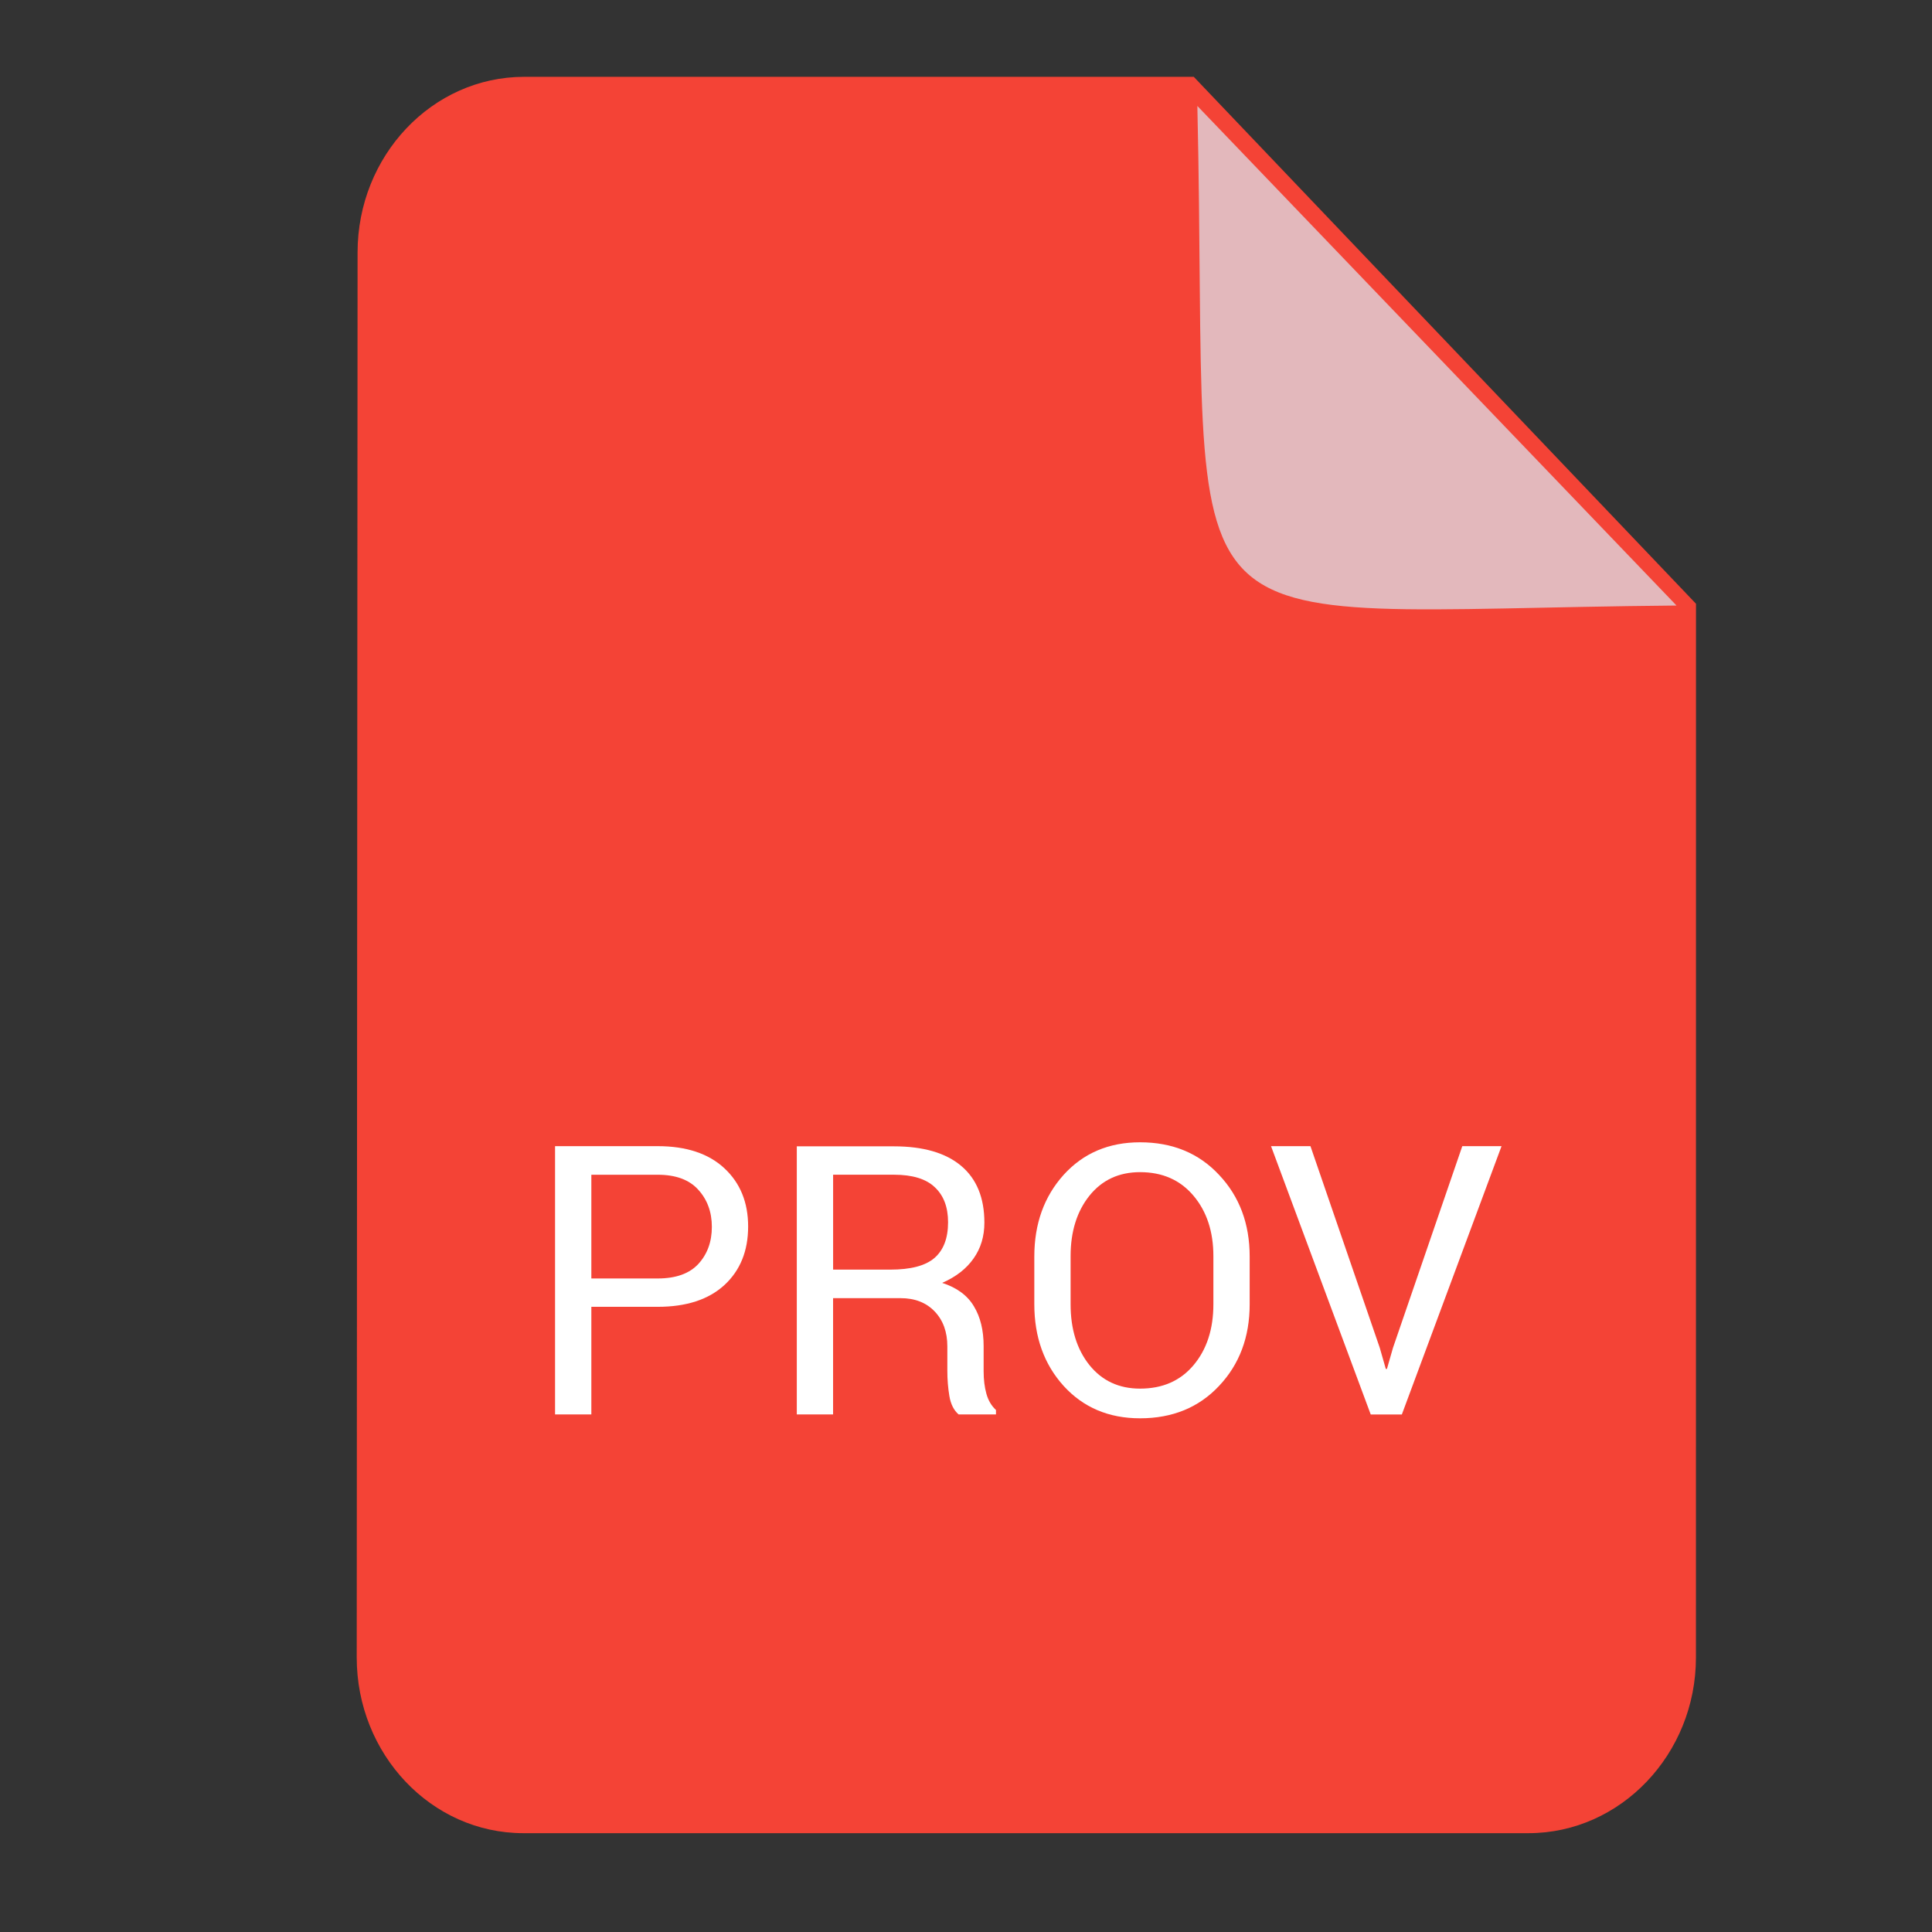 <?xml version="1.0" encoding="UTF-8" standalone="no"?>
<svg
   xmlns:dc="http://purl.org/dc/elements/1.1/"
   xmlns:cc="http://creativecommons.org/ns#"
   xmlns:rdf="http://www.w3.org/1999/02/22-rdf-syntax-ns#"
   xmlns:svg="http://www.w3.org/2000/svg"
   xmlns="http://www.w3.org/2000/svg"
   xmlns:sodipodi="http://sodipodi.sourceforge.net/DTD/sodipodi-0.dtd"
   xmlns:inkscape="http://www.inkscape.org/namespaces/inkscape"
   viewBox="0 0 64 64"
   version="1.1"
   id="svg4152"
   height="64"
   width="64"
   inkscape:version="0.91 r13725"
   sodipodi:docname="providencia.svg">
  <rect x="0" y="0" width="64" height="64" fill="#333333" stroke="none"/>
  <sodipodi:namedview
     pagecolor="#ffffff"
     bordercolor="#666666"
     borderopacity="1"
     objecttolerance="10"
     gridtolerance="10"
     guidetolerance="10"
     inkscape:pageopacity="0"
     inkscape:pageshadow="2"
     inkscape:window-width="960"
     inkscape:window-height="1021"
     id="namedview12808"
     showgrid="false"
     inkscape:zoom="3.6875"
     inkscape:cx="0.27118644"
     inkscape:cy="32"
     inkscape:window-x="0"
     inkscape:window-y="27"
     inkscape:window-maximized="0"
     inkscape:current-layer="svg4152" />
  <defs
     id="defs4154" />
  <g
     id="layer1">
    <g
       style="fill:#ffcdd2;fill-opacity:0.863"
       transform="translate(0.727,-7e-7)"
       id="layer2">
      <path
         style="fill:#ffcdd2;fill-opacity:0.863;fill-rule:evenodd;stroke:none;stroke-width:1px;stroke-linecap:butt;stroke-linejoin:miter;stroke-opacity:1"
         d="m 38.055,3.317 -0.032,4.114 c 0,0 -0.386,3.761 -0.386,3.889 0,0.129 0.45,3.728 0.579,4.05 0.129,0.321 0.418,3.439 0.771,3.953 0.354,0.514 4.918,2.636 5.593,2.636 0.675,0 6.01,0.096 6.139,0.096 0.129,0 4.146,-1.671 4.146,-1.671 L 55.186,20.031 38.602,2.996 Z"
         id="path4871" />
    </g>
    <g
       style="fill:#f44336;fill-opacity:1"
       transform="translate(0.727,-7e-7)"
       id="layer1-6">
      <path
         id="path3921"
         d="m 16.636,2.545 c -3.05,0 -5.518,2.618 -5.518,5.818 l -0.028,46.545 c 0,3.2 2.468,5.818 5.518,5.818 l 33.3,0 c 3.05,0 5.545,-2.618 5.545,-5.818 L 55.455,20 38.818,2.545 Z M 38.937,3.51 54.81,20.059 C 37.189,20.215 39.36,22.134 38.937,3.51 Z"
         style="fill:#f44336;fill-opacity:1" />
    </g>
  </g>
  <g
     transform="translate(1.288,-1.356)"
     style="font-style:normal;font-variant:normal;font-weight:normal;font-stretch:normal;font-size:6.25px;line-height:125%;font-family:Roboto;-inkscape-font-specification:'Roboto, Normal';text-align:start;letter-spacing:0px;word-spacing:0px;writing-mode:lr-tb;text-anchor:start;fill:#000000;fill-opacity:1;stroke:none;stroke-width:1px;stroke-linecap:butt;stroke-linejoin:miter;stroke-opacity:1"
     id="flowRoot6805">
    <path
       d="m 18.301,44.647 0,3.564 -1.202,0 0,-8.887 3.4,0 q 1.422,0 2.209,0.732 0.787,0.732 0.787,1.929 0,1.215 -0.787,1.941 -0.787,0.72 -2.209,0.72 l -2.197,0 z m 0,-0.94 2.197,0 q 0.903,0 1.349,-0.482 0.446,-0.488 0.446,-1.227 0,-0.739 -0.452,-1.233 -0.446,-0.494 -1.343,-0.494 l -2.197,0 0,3.436 z"
       style="font-size:12.5px;fill:#ffffff"
       id="path13375" />
    <path
       d="m 26.309,44.36 0,3.851 -1.202,0 0,-8.881 3.217,0 q 1.459,0 2.228,0.647 0.769,0.647 0.769,1.88 0,0.684 -0.36,1.19 -0.354,0.507 -1.038,0.806 0.732,0.238 1.05,0.775 0.323,0.531 0.323,1.318 l 0,0.836 q 0,0.415 0.092,0.745 0.092,0.33 0.317,0.537 l 0,0.146 -1.239,0 q -0.238,-0.208 -0.305,-0.61 -0.067,-0.403 -0.067,-0.83 l 0,-0.812 q 0,-0.72 -0.421,-1.16 -0.421,-0.439 -1.129,-0.439 l -2.234,0 z m 0,-0.946 1.892,0 q 1.019,0 1.465,-0.385 0.452,-0.391 0.452,-1.184 0,-0.751 -0.439,-1.16 -0.433,-0.415 -1.355,-0.415 l -2.014,0 0,3.143 z"
       style="font-size:12.5px;fill:#ffffff"
       id="path13377" />
    <path
       d="m 40.109,44.561 q 0,1.63 -1.013,2.704 -1.007,1.074 -2.618,1.074 -1.556,0 -2.533,-1.074 -0.97,-1.074 -0.97,-2.704 l 0,-1.581 q 0,-1.624 0.97,-2.704 0.977,-1.08 2.533,-1.08 1.611,0 2.618,1.08 1.013,1.074 1.013,2.704 l 0,1.581 z m -1.202,-1.593 q 0,-1.221 -0.659,-2.002 -0.659,-0.781 -1.77,-0.781 -1.05,0 -1.678,0.781 -0.623,0.781 -0.623,2.002 l 0,1.593 q 0,1.233 0.623,2.014 0.629,0.781 1.678,0.781 1.117,0 1.77,-0.775 0.659,-0.781 0.659,-2.02 l 0,-1.593 z"
       style="font-size:12.5px;fill:#ffffff"
       id="path13379" />
    <path
       d="m 44.418,46.002 0.201,0.702 0.037,0 0.201,-0.702 2.295,-6.677 1.3,0 -3.302,8.887 -1.031,0 -3.302,-8.887 1.306,0 2.295,6.677 z"
       style="font-size:12.5px;fill:#ffffff"
       id="path13381" />
  </g>
</svg>

